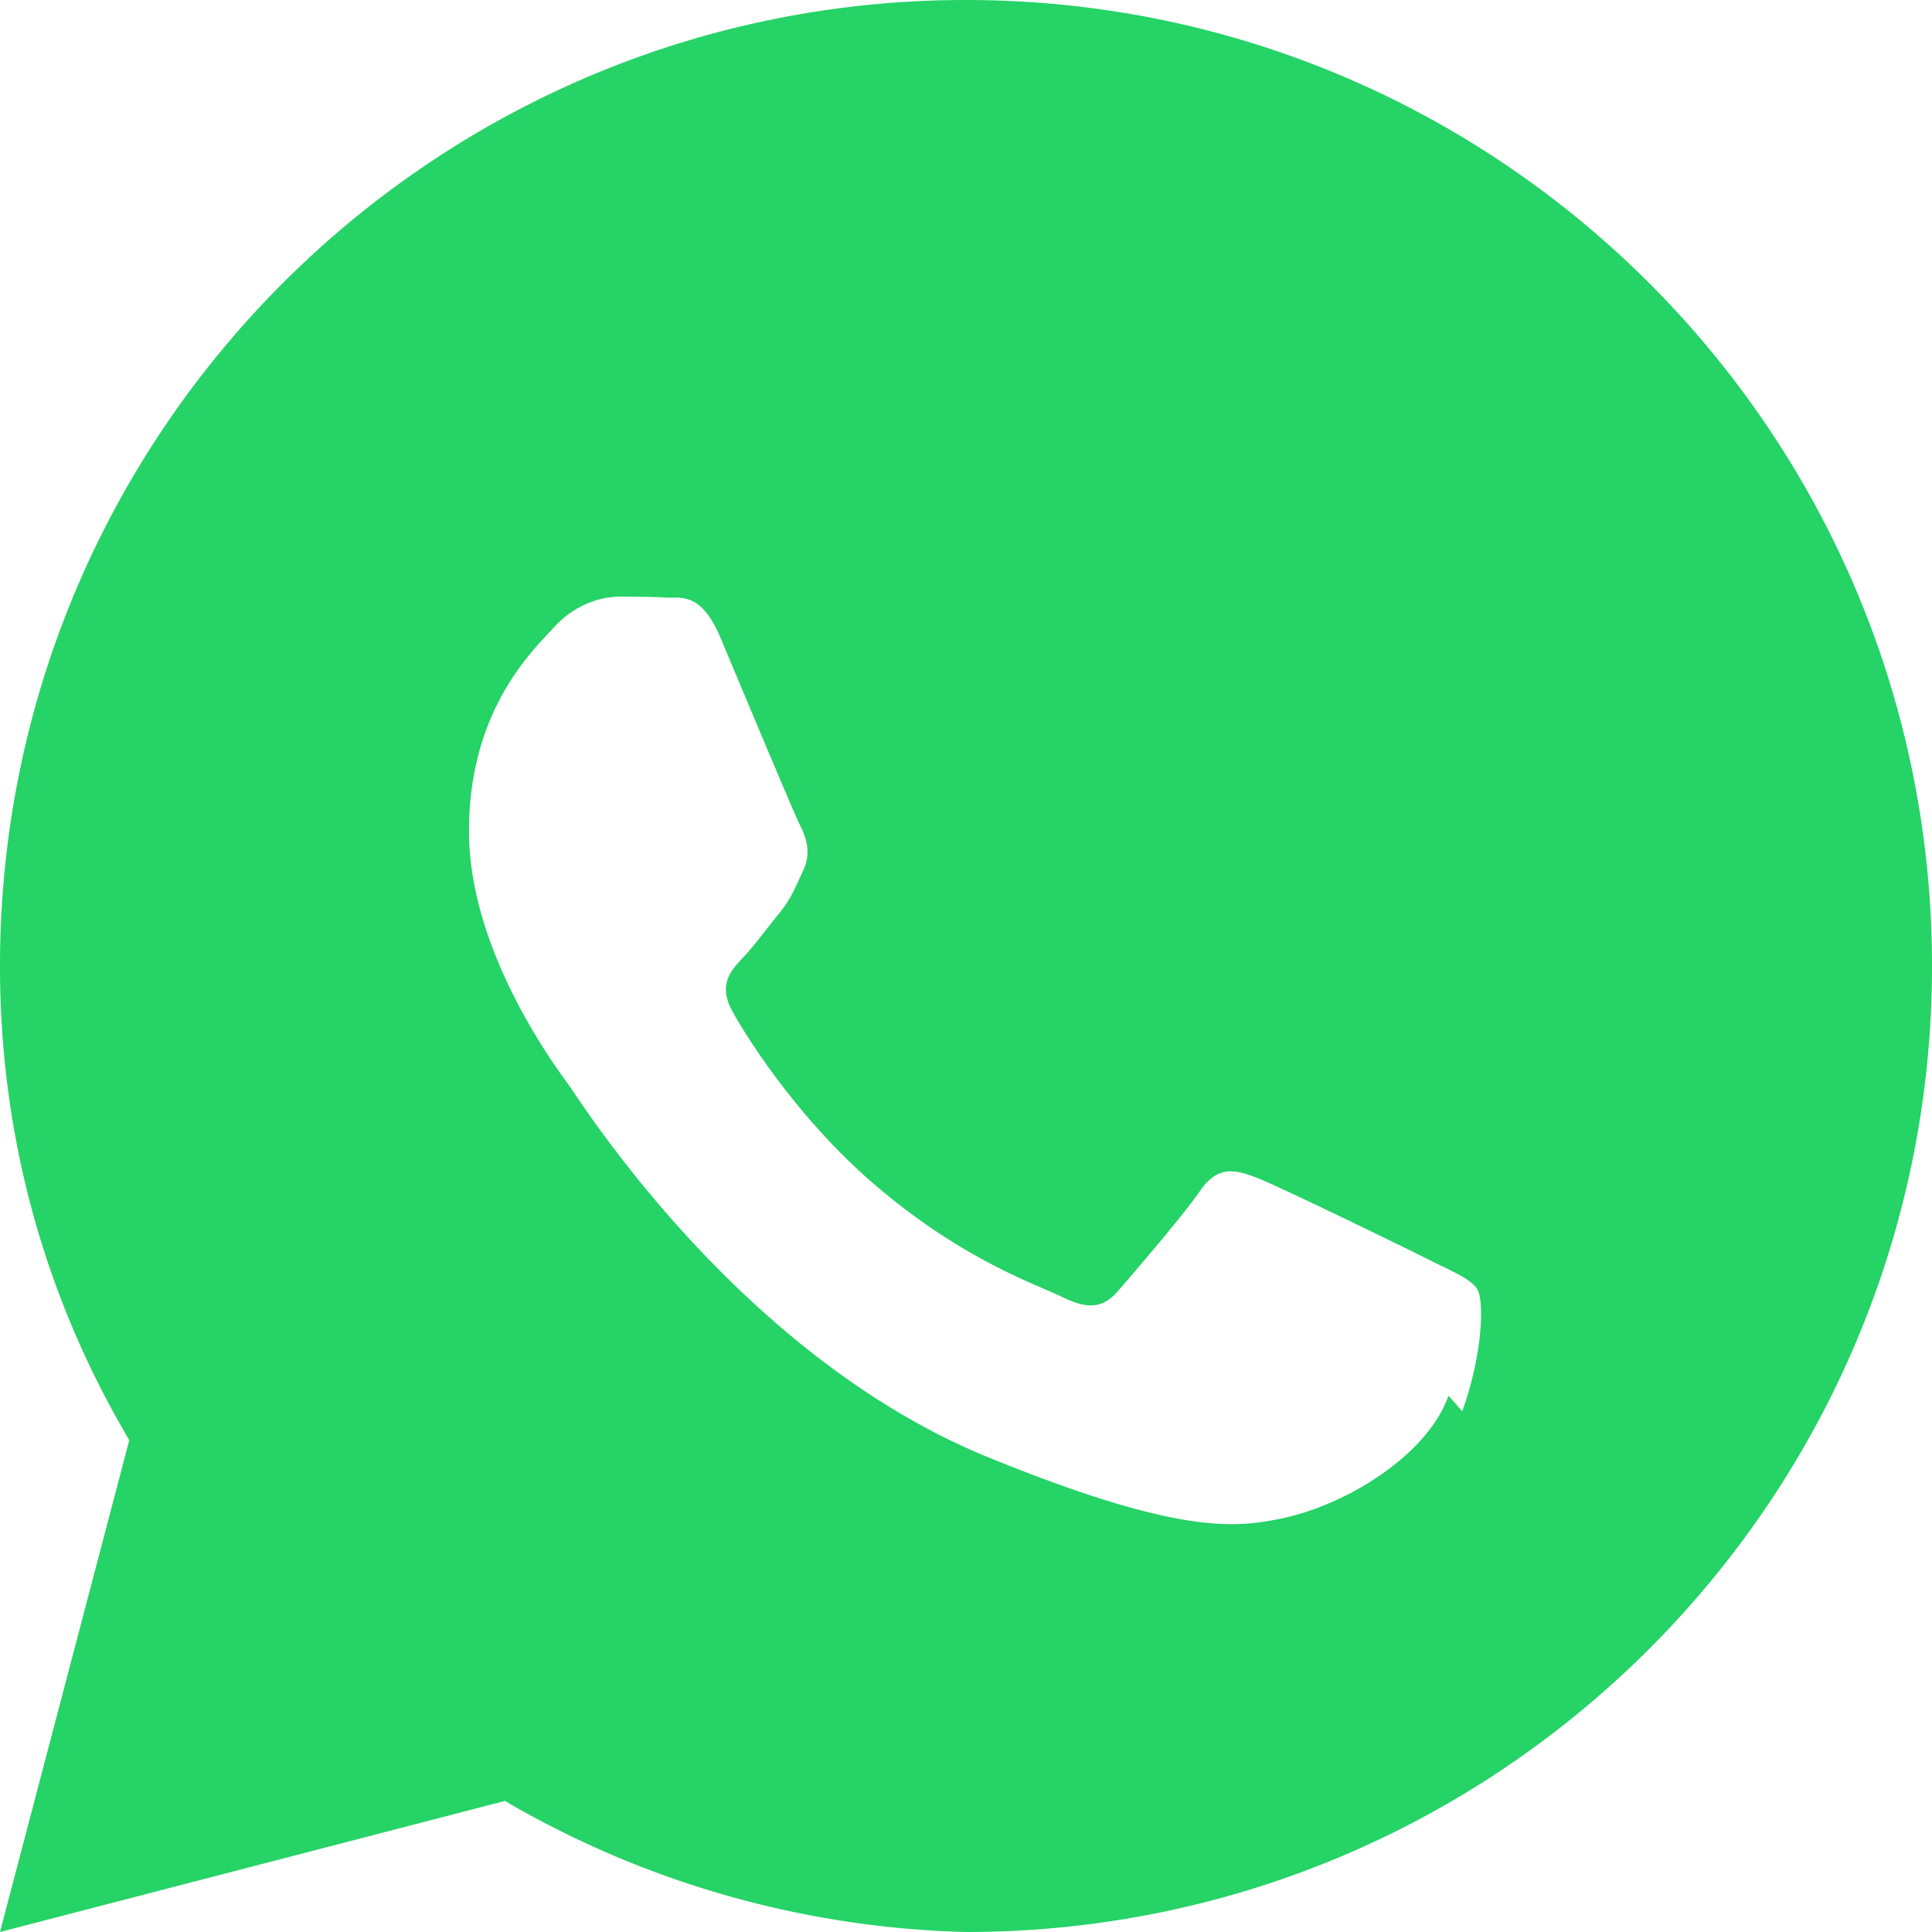 <!-- <svg width="16" height="16" viewBox="0 0 16 16" fill="none" xmlns="http://www.w3.org/2000/svg">
<path d="M10.54 2.65667H12.0007V0.112667C11.7487 0.078 10.882 0 9.87267 0C7.76667 0 6.324 1.32467 6.324 3.75933V6H4V8.844H6.324V16H9.17333V8.84467H11.4033L11.7573 6.00067H9.17267V4.04133C9.17333 3.21933 9.39467 2.65667 10.54 2.65667V2.65667Z" fill="white"/>
</svg> -->

<svg xmlns="http://www.w3.org/2000/svg" width="20" height="20" fill="none" viewBox="0 0 24 24">
    <path d="M12 0C5.373 0 0 5.373 0 12c0 2.116.552 4.106 1.606 5.89L0 24l6.272-1.628A11.949 11.949 0 0012 24c6.627 0 12-5.373 12-12S18.627 0 12 0zm5.994 17.338c-.265.744-1.28 1.367-2.098 1.53-.558.111-1.263.2-3.659-.781-3.065-1.271-5.019-4.4-5.175-4.613-.149-.208-1.236-1.65-1.236-3.15 0-1.5.785-2.237 1.061-2.537.276-.3.607-.375.81-.375.2 0 .405.002.584.011.188.01.437-.07.68.525.265.63.901 2.154.982 2.313.08.16.136.351.03.562-.1.216-.15.348-.3.531-.149.182-.314.408-.448.547-.15.159-.304.333-.131.653.174.322.776 1.273 1.662 2.066 1.142 1.015 2.118 1.333 2.442 1.493.323.159.51.136.697-.083.187-.218.797-.923 1.013-1.237.216-.313.426-.271.71-.16.286.111 1.816.857 2.132 1.015.316.16.528.24.606.375.074.132.074.765-.191 1.508z" fill="#25D366"/>
  </svg>
  